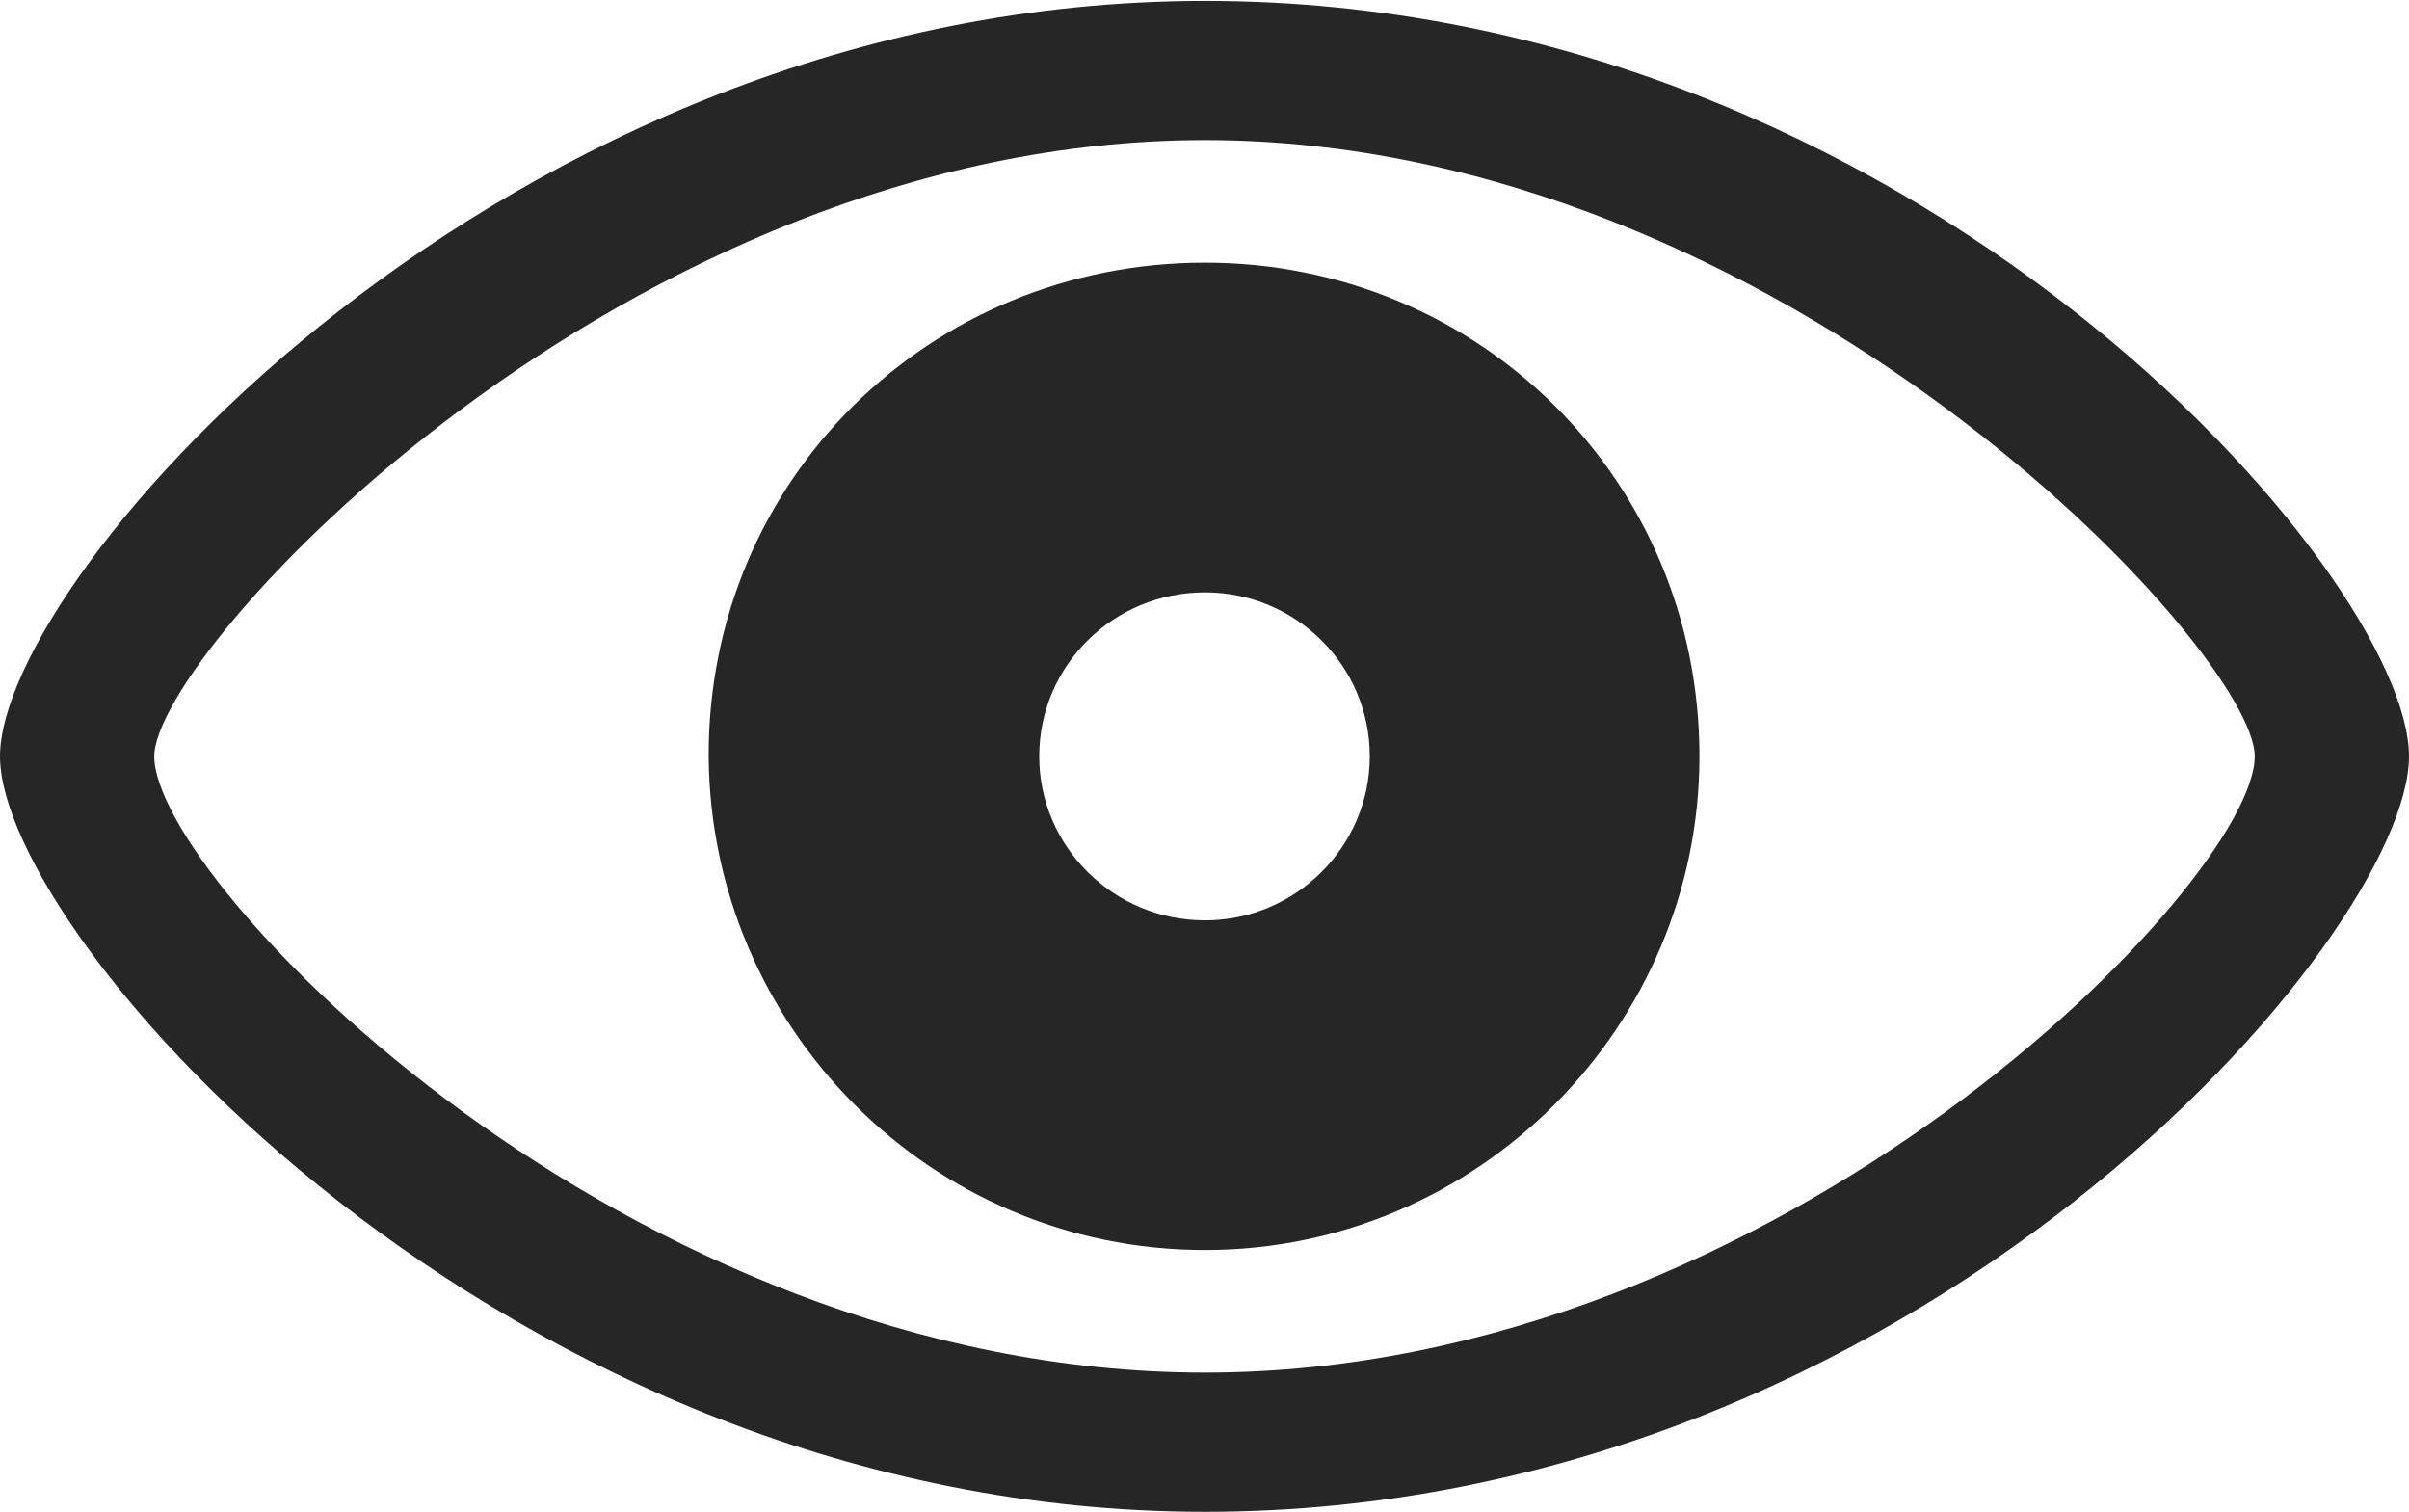 <?xml version="1.0" encoding="UTF-8"?>
<!--Generator: Apple Native CoreSVG 175.5-->
<!DOCTYPE svg
PUBLIC "-//W3C//DTD SVG 1.1//EN"
       "http://www.w3.org/Graphics/SVG/1.1/DTD/svg11.dtd">
<svg version="1.1" xmlns="http://www.w3.org/2000/svg" xmlns:xlink="http://www.w3.org/1999/xlink" width="24.02" height="15.073">
 <g>
  <rect height="15.073" opacity="0" width="24.02" x="0" y="0"/>
  <path d="M12.015 15.073C19.116 15.073 24.02 9.334 24.02 7.541C24.02 5.739 19.107 0.009 12.015 0.009C5.01 0.009 0 5.739 0 7.541C0 9.334 5.001 15.073 12.015 15.073ZM12.015 13.685C6.223 13.685 1.538 8.78 1.538 7.541C1.538 6.495 6.223 1.397 12.015 1.397C17.78 1.397 22.482 6.495 22.482 7.541C22.482 8.78 17.78 13.685 12.015 13.685ZM12.015 12.463C14.748 12.463 16.945 10.222 16.945 7.541C16.945 4.79 14.748 2.619 12.015 2.619C9.264 2.619 7.058 4.79 7.066 7.541C7.084 10.222 9.264 12.463 12.015 12.463ZM12.015 9.176C11.101 9.176 10.362 8.438 10.362 7.541C10.362 6.636 11.101 5.906 12.015 5.906C12.92 5.906 13.658 6.636 13.658 7.541C13.658 8.438 12.92 9.176 12.015 9.176Z" fill="#000000" fill-opacity="0.85"/>
 </g>
</svg>
